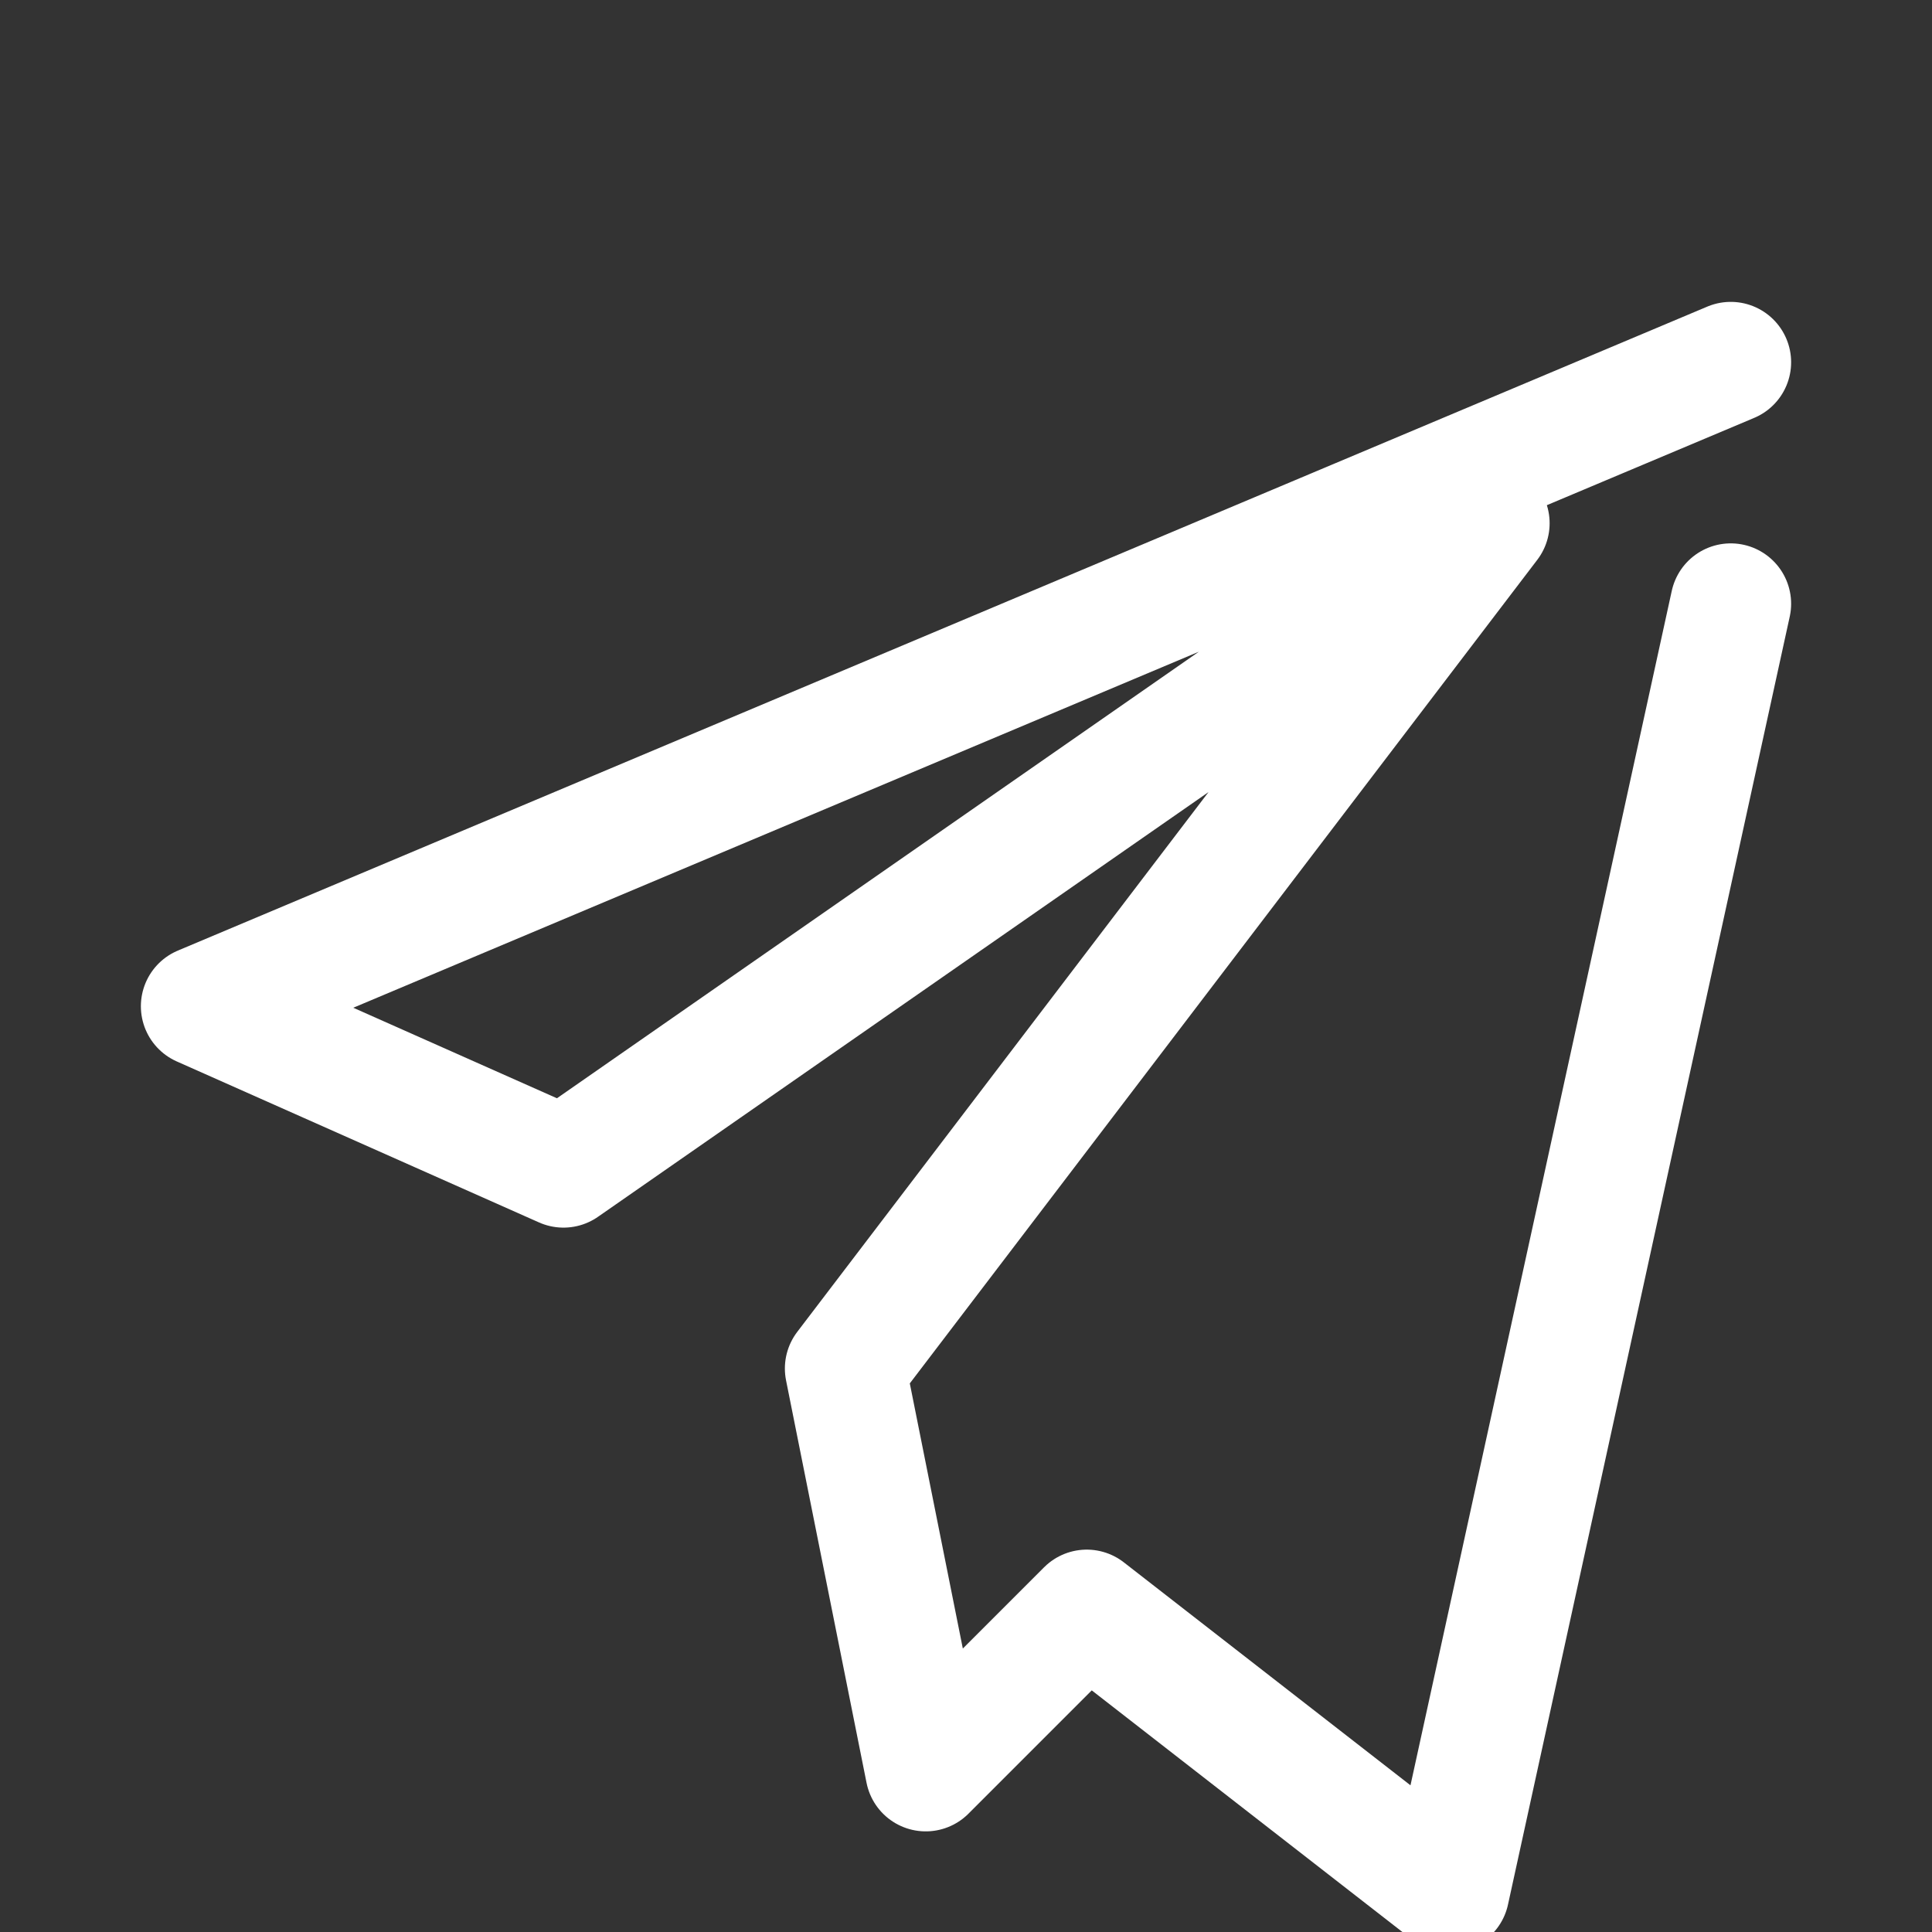 <svg xmlns="http://www.w3.org/2000/svg" viewBox="0 0 24 24" width="30" height="30" fill="none" stroke="#ffffff" stroke-width="1.5" stroke-linecap="round" stroke-linejoin="round">
  <rect x="0" y="0" width="24" height="24" fill="#333333" stroke="none"/>
  <path d="M21.5 4.5L2.5 12.5l4.5 2L18.5 6.5l-8 10.5 1 5 2-2 4.5 3.5 3.5-16"></path>
</svg>